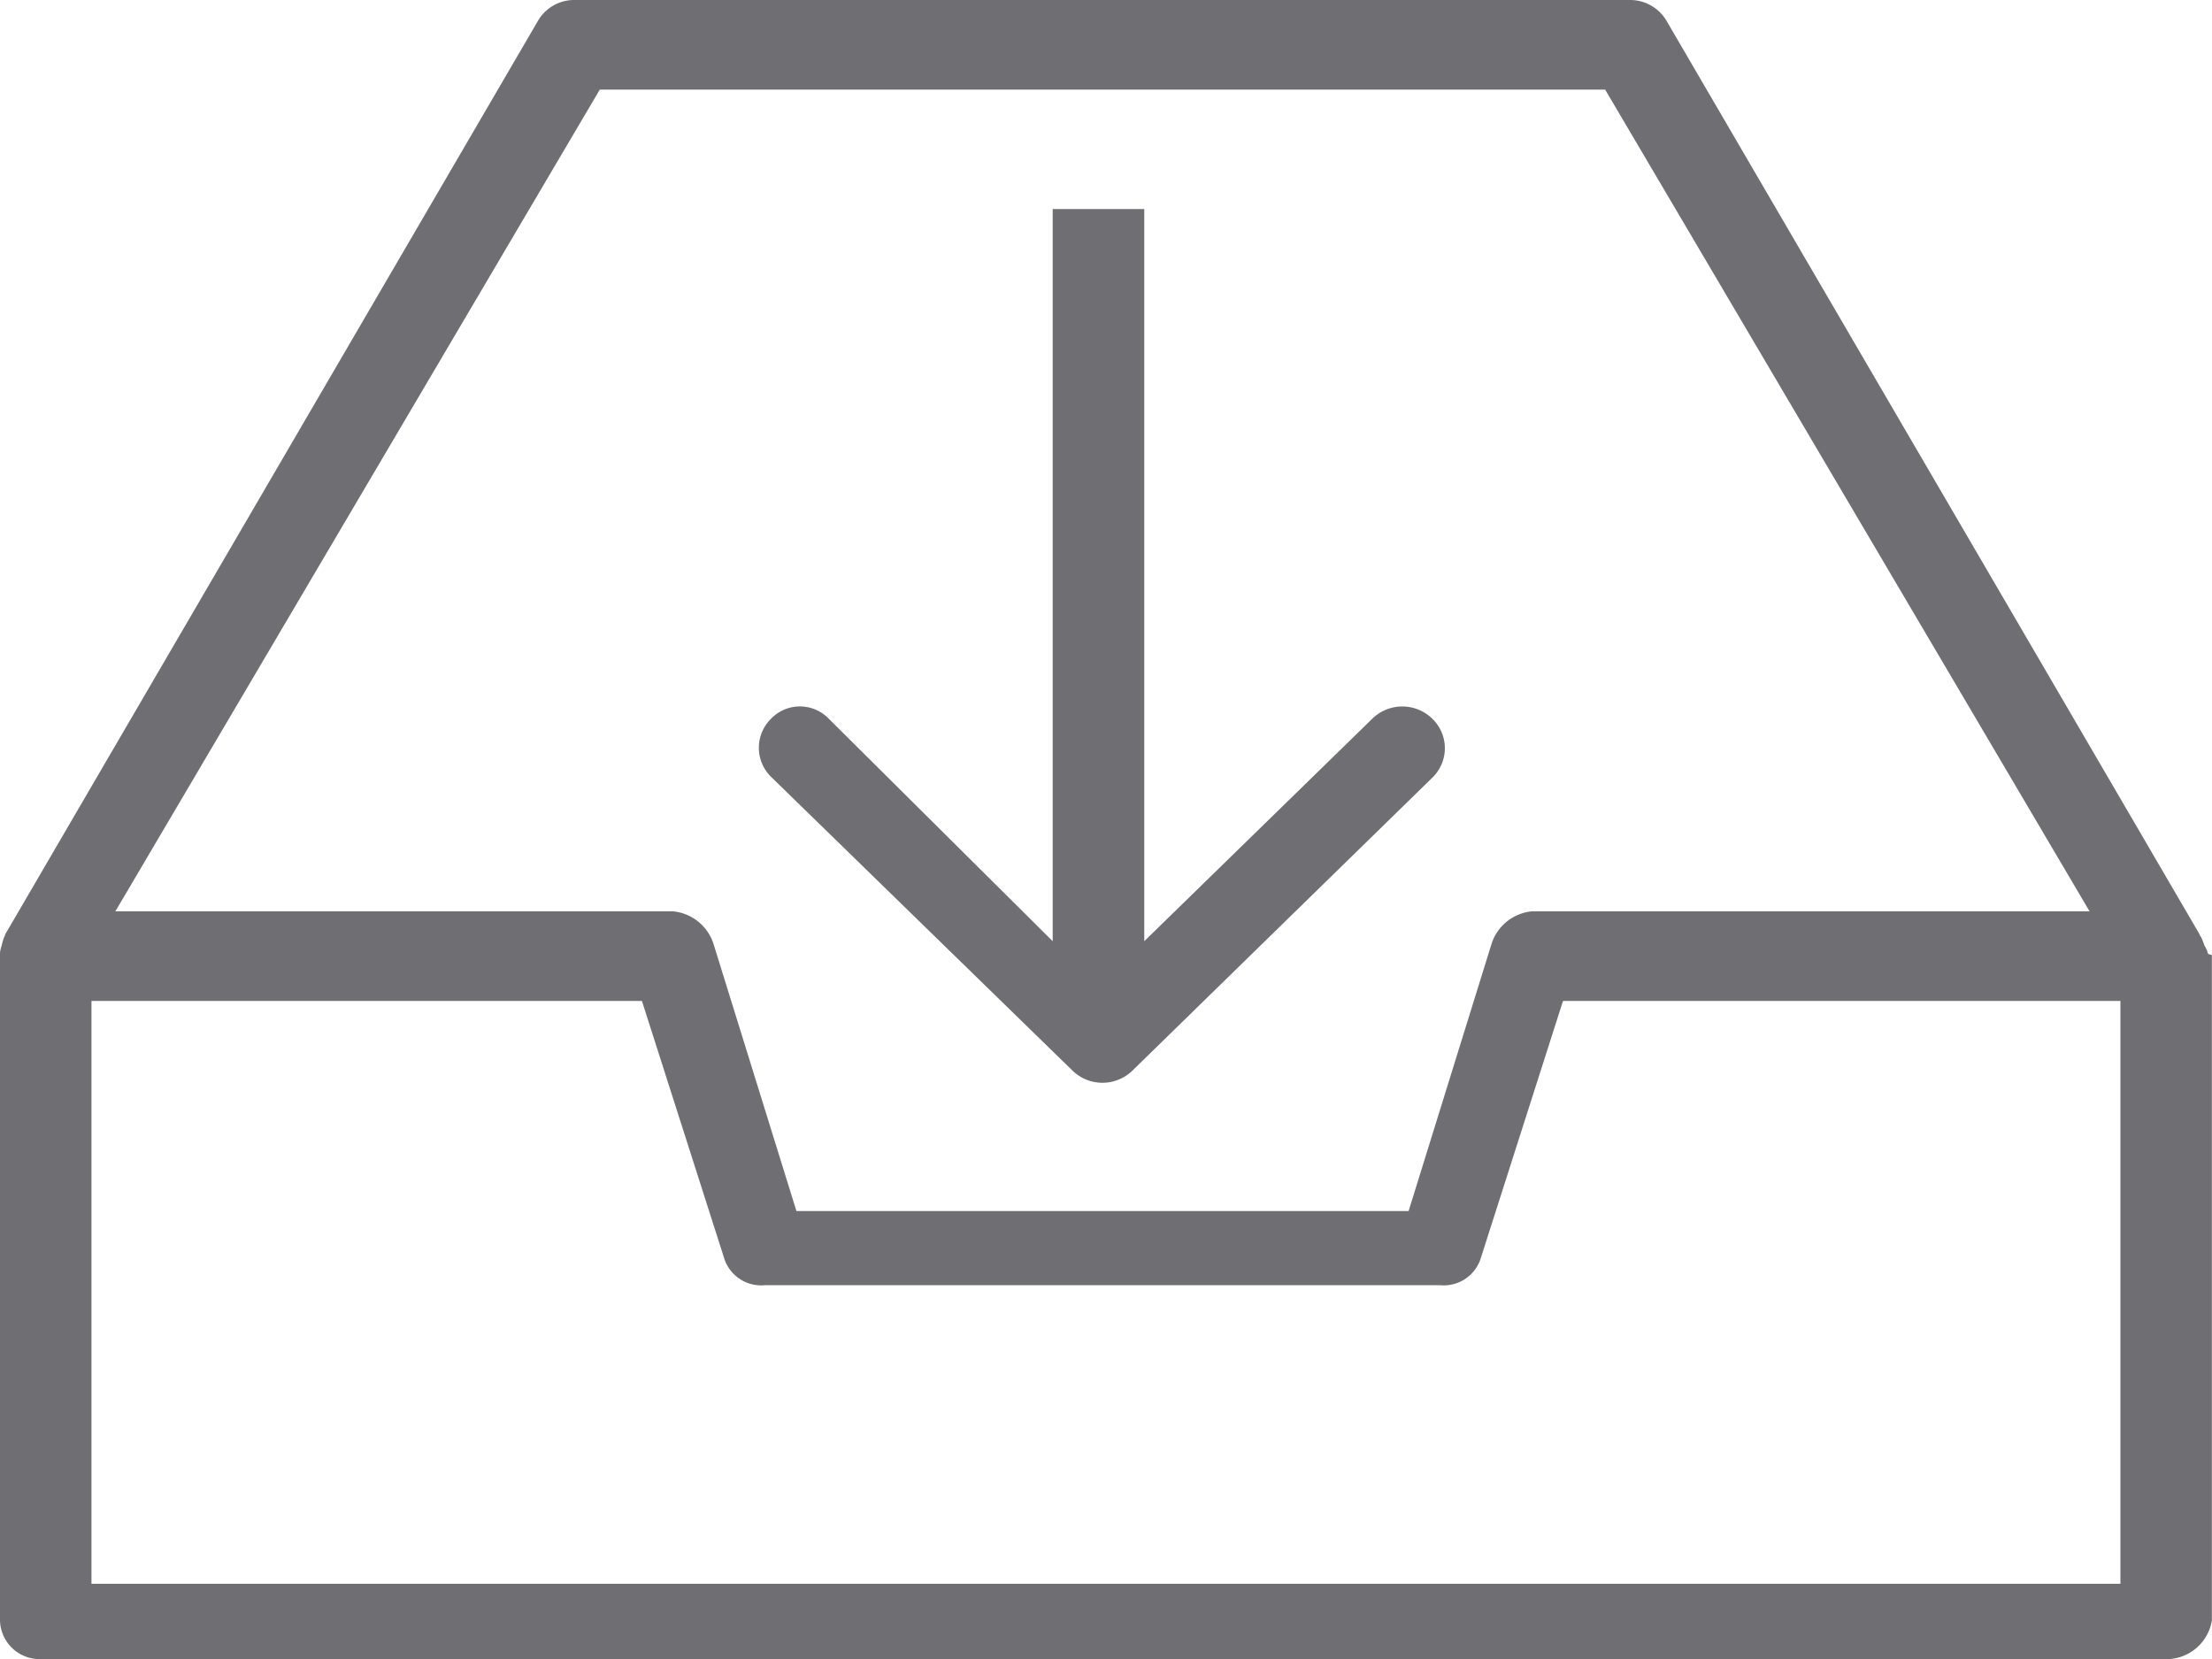 <svg xmlns="http://www.w3.org/2000/svg" width="20" height="15" viewBox="0 0 20 15">
  <defs>
    <style>
      .cls-1 {
        fill: #6e6e73;
        fill-rule: evenodd;
      }
    </style>
  </defs>
  <path class="cls-1" d="M43.553,2416H24.384a0.358,0.358,0,0,1-.384-0.35v-6.01a0.2,0.2,0,0,1,0-.02,0.243,0.243,0,0,1,.015-0.07,0.487,0.487,0,0,1,.024-0.08,0.048,0.048,0,0,0,.007-0.02l4.817-8.26A0.379,0.379,0,0,1,29.2,2401h9.535a0.382,0.382,0,0,1,.334.19l4.82,8.26a0.037,0.037,0,0,0,.011.02,0.606,0.606,0,0,1,.032.08,0.23,0.23,0,0,1,.031.07c0,0.01.036,0.01,0.036,0.02v6.01A0.417,0.417,0,0,1,43.553,2416Zm-5.04-14.19h-9.09l-4.38,7.43h5.043a0.427,0.427,0,0,1,.367.3l0.748,2.41h5.535l0.748-2.41a0.426,0.426,0,0,1,.366-0.3h5.043Zm4.659,8.24h-5.04l-0.748,2.34a0.351,0.351,0,0,1-.366.23h-6.1a0.351,0.351,0,0,1-.366-0.23l-0.748-2.34H24.827v5.27H43.172v-5.27Zm-8.933.63a0.389,0.389,0,0,1-.542,0l-2.719-2.65a0.368,0.368,0,0,1-.008-0.53,0.362,0.362,0,0,1,.525,0l2.023,2.01v-6.62h0.828v6.62l2.06-2.01a0.388,0.388,0,0,1,.546,0,0.37,0.37,0,0,1,0,.53Z" transform="translate(-24 -2401)"/>
</svg>
